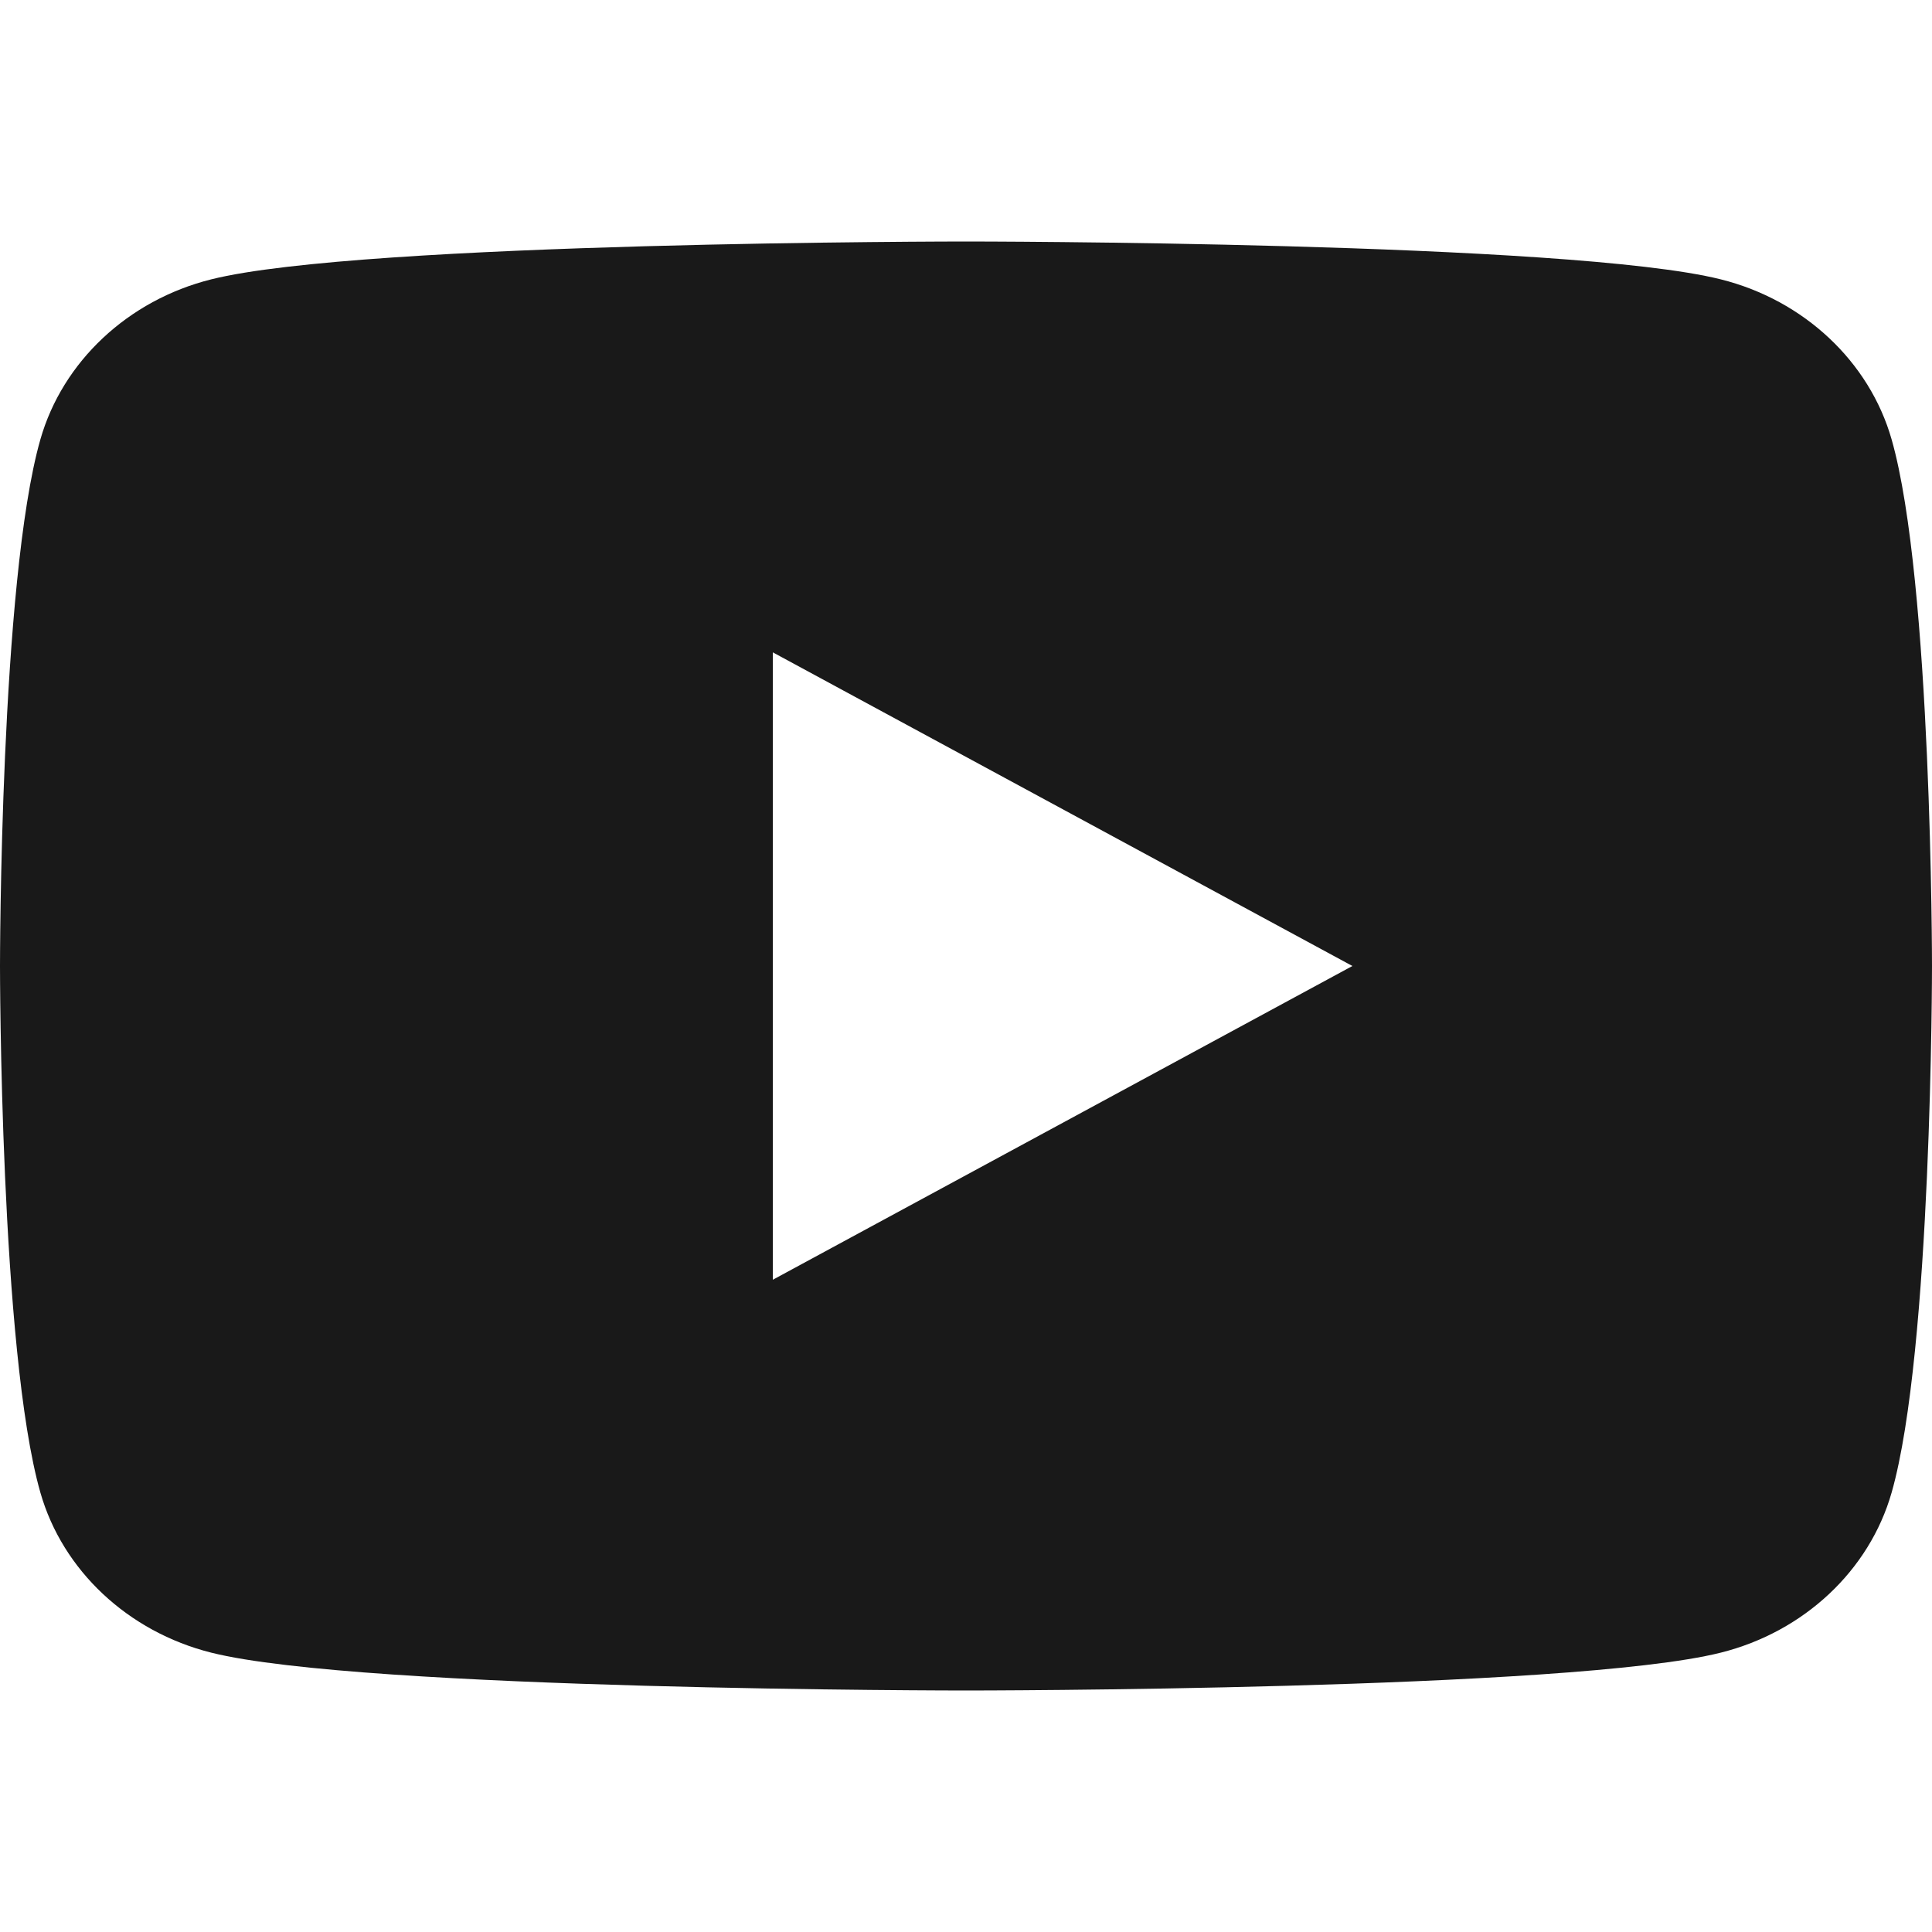 <svg width="20" height="20" viewBox="0 0 20 20" fill="none" xmlns="http://www.w3.org/2000/svg">
<path d="M19.582 4.549C19.352 3.743 18.674 3.107 17.814 2.892C16.254 2.5 10 2.5 10 2.5C10 2.5 3.746 2.5 2.186 2.892C1.326 3.107 0.648 3.743 0.418 4.549C-2.98023e-08 6.012 0 10 0 10C0 10 -2.98023e-08 13.988 0.418 15.451C0.648 16.257 1.326 16.892 2.186 17.108C3.746 17.5 10 17.5 10 17.5C10 17.5 16.254 17.5 17.814 17.108C18.675 16.892 19.352 16.257 19.582 15.451C20 13.988 20 10 20 10C20 10 20 6.012 19.582 4.549ZM8 13.248V6.753L14 10L8 13.248Z" fill="#191919"/>
</svg>
